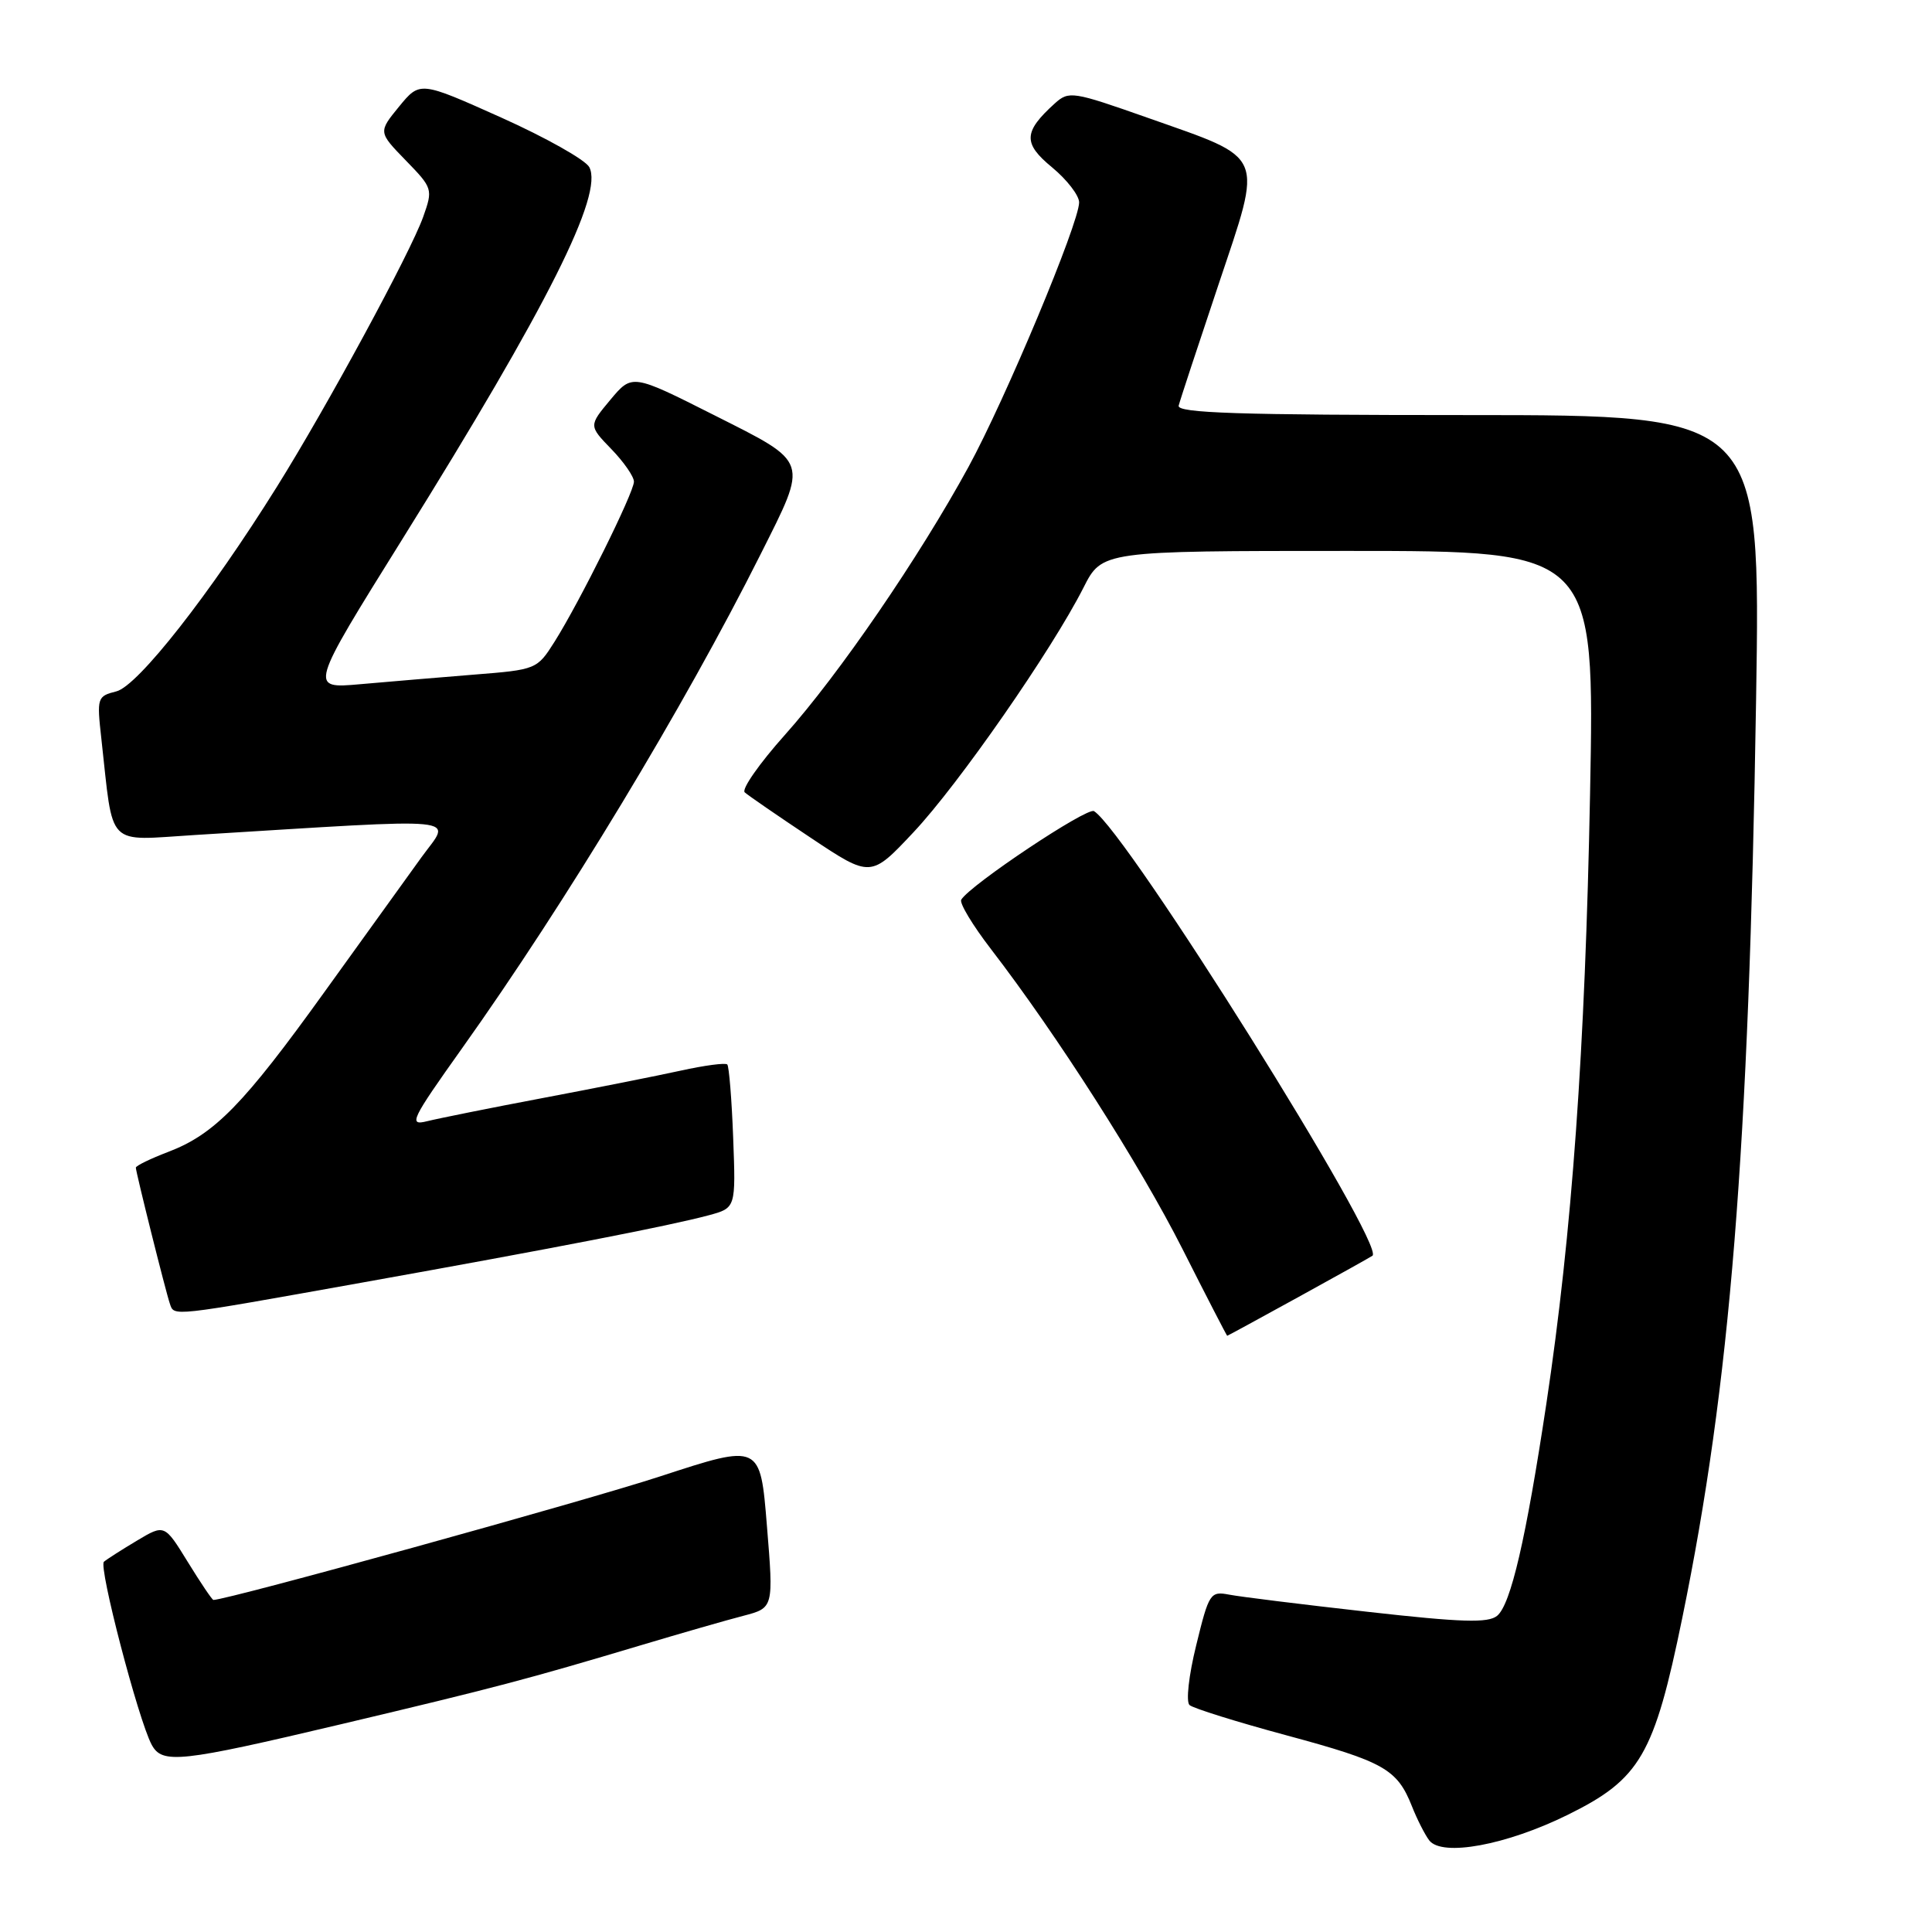 <?xml version="1.0" encoding="UTF-8" standalone="no"?>
<!DOCTYPE svg PUBLIC "-//W3C//DTD SVG 1.1//EN" "http://www.w3.org/Graphics/SVG/1.1/DTD/svg11.dtd" >
<svg xmlns="http://www.w3.org/2000/svg" xmlns:xlink="http://www.w3.org/1999/xlink" version="1.1" viewBox="0 0 256 256">
 <g >
 <path fill="currentColor"
d=" M 207.74 240.47 C 217.35 235.73 219.18 232.58 222.92 214.34 C 229.27 183.37 231.73 152.76 232.69 92.75 C 233.29 55.00 233.29 55.00 194.57 55.00 C 164.09 55.00 155.92 54.73 156.18 53.75 C 156.35 53.06 158.73 45.85 161.45 37.73 C 167.37 20.04 167.85 21.18 152.11 15.62 C 142.12 12.10 141.64 12.02 139.76 13.71 C 135.60 17.48 135.53 18.99 139.41 22.18 C 141.38 23.81 142.99 25.90 142.99 26.82 C 142.97 29.60 133.23 52.88 128.33 61.87 C 121.80 73.84 111.17 89.36 104.00 97.38 C 100.62 101.16 98.23 104.59 98.68 104.99 C 99.13 105.40 103.07 108.11 107.44 111.02 C 115.38 116.31 115.38 116.31 121.05 110.27 C 127.02 103.92 139.36 86.16 143.56 77.88 C 146.03 73.00 146.03 73.00 178.67 73.00 C 211.31 73.00 211.31 73.00 210.69 105.25 C 210.04 139.05 208.30 163.38 204.90 186.00 C 202.20 203.92 200.19 212.60 198.38 214.10 C 197.19 215.08 193.71 214.98 181.20 213.57 C 172.56 212.60 164.32 211.58 162.88 211.30 C 160.37 210.82 160.19 211.10 158.51 217.98 C 157.51 222.02 157.13 225.49 157.62 225.93 C 158.11 226.36 163.90 228.17 170.50 229.95 C 183.39 233.43 185.13 234.42 187.08 239.32 C 187.77 241.07 188.81 243.11 189.38 243.86 C 191.08 246.06 199.60 244.49 207.74 240.47 Z  M 45.27 228.45 C 65.61 223.63 69.82 222.52 85.00 217.98 C 90.22 216.42 96.30 214.67 98.51 214.10 C 102.51 213.05 102.51 213.05 101.62 202.17 C 100.74 191.29 100.74 191.29 87.53 195.61 C 77.56 198.88 30.12 212.00 28.28 212.00 C 28.11 212.00 26.59 209.74 24.89 206.98 C 21.80 201.96 21.80 201.96 18.15 204.14 C 16.14 205.34 14.17 206.60 13.77 206.94 C 13.03 207.57 18.32 227.85 20.09 231.17 C 21.49 233.78 23.76 233.54 45.27 228.45 Z  M 172.11 171.83 C 177.28 168.99 181.66 166.54 181.86 166.39 C 183.63 165.03 149.23 110.12 144.96 107.48 C 144.05 106.92 128.60 117.22 127.37 119.21 C 127.10 119.65 128.87 122.59 131.30 125.75 C 140.07 137.15 150.99 154.25 156.69 165.51 C 159.88 171.83 162.55 176.99 162.61 177.00 C 162.67 177.00 166.95 174.67 172.11 171.83 Z  M 47.92 169.96 C 73.52 165.38 88.66 162.44 93.91 161.03 C 97.50 160.06 97.50 160.06 97.15 150.78 C 96.96 145.68 96.60 141.30 96.37 141.05 C 96.13 140.80 93.36 141.17 90.22 141.86 C 87.07 142.55 78.83 144.19 71.89 145.50 C 64.96 146.81 58.07 148.20 56.58 148.57 C 54.09 149.19 54.47 148.40 61.25 138.87 C 74.94 119.64 90.65 93.64 100.77 73.47 C 107.12 60.81 107.33 61.42 94.63 55.01 C 83.76 49.53 83.76 49.53 80.88 52.97 C 78.01 56.41 78.01 56.41 81.00 59.50 C 82.65 61.20 84.00 63.15 84.00 63.82 C 84.00 65.26 76.81 79.76 73.47 85.05 C 71.17 88.69 71.06 88.74 62.82 89.39 C 58.25 89.76 51.45 90.33 47.73 90.66 C 40.96 91.26 40.96 91.26 53.35 71.38 C 72.61 40.47 80.00 25.74 78.08 22.14 C 77.56 21.18 72.31 18.22 66.40 15.57 C 55.65 10.75 55.65 10.75 52.88 14.12 C 50.12 17.50 50.12 17.50 53.76 21.25 C 57.34 24.93 57.38 25.06 56.07 28.75 C 54.39 33.46 43.30 53.93 36.69 64.50 C 27.80 78.75 18.26 90.90 15.42 91.61 C 12.88 92.25 12.82 92.44 13.43 97.88 C 15.07 112.57 13.91 111.37 25.86 110.64 C 62.52 108.39 59.81 108.12 55.85 113.59 C 53.90 116.29 48.09 124.35 42.95 131.50 C 32.28 146.34 28.42 150.29 22.32 152.62 C 19.94 153.53 18.00 154.47 18.00 154.72 C 18.00 155.32 21.96 171.16 22.51 172.75 C 23.09 174.45 22.44 174.52 47.92 169.96 Z "/>
</g>
</svg>